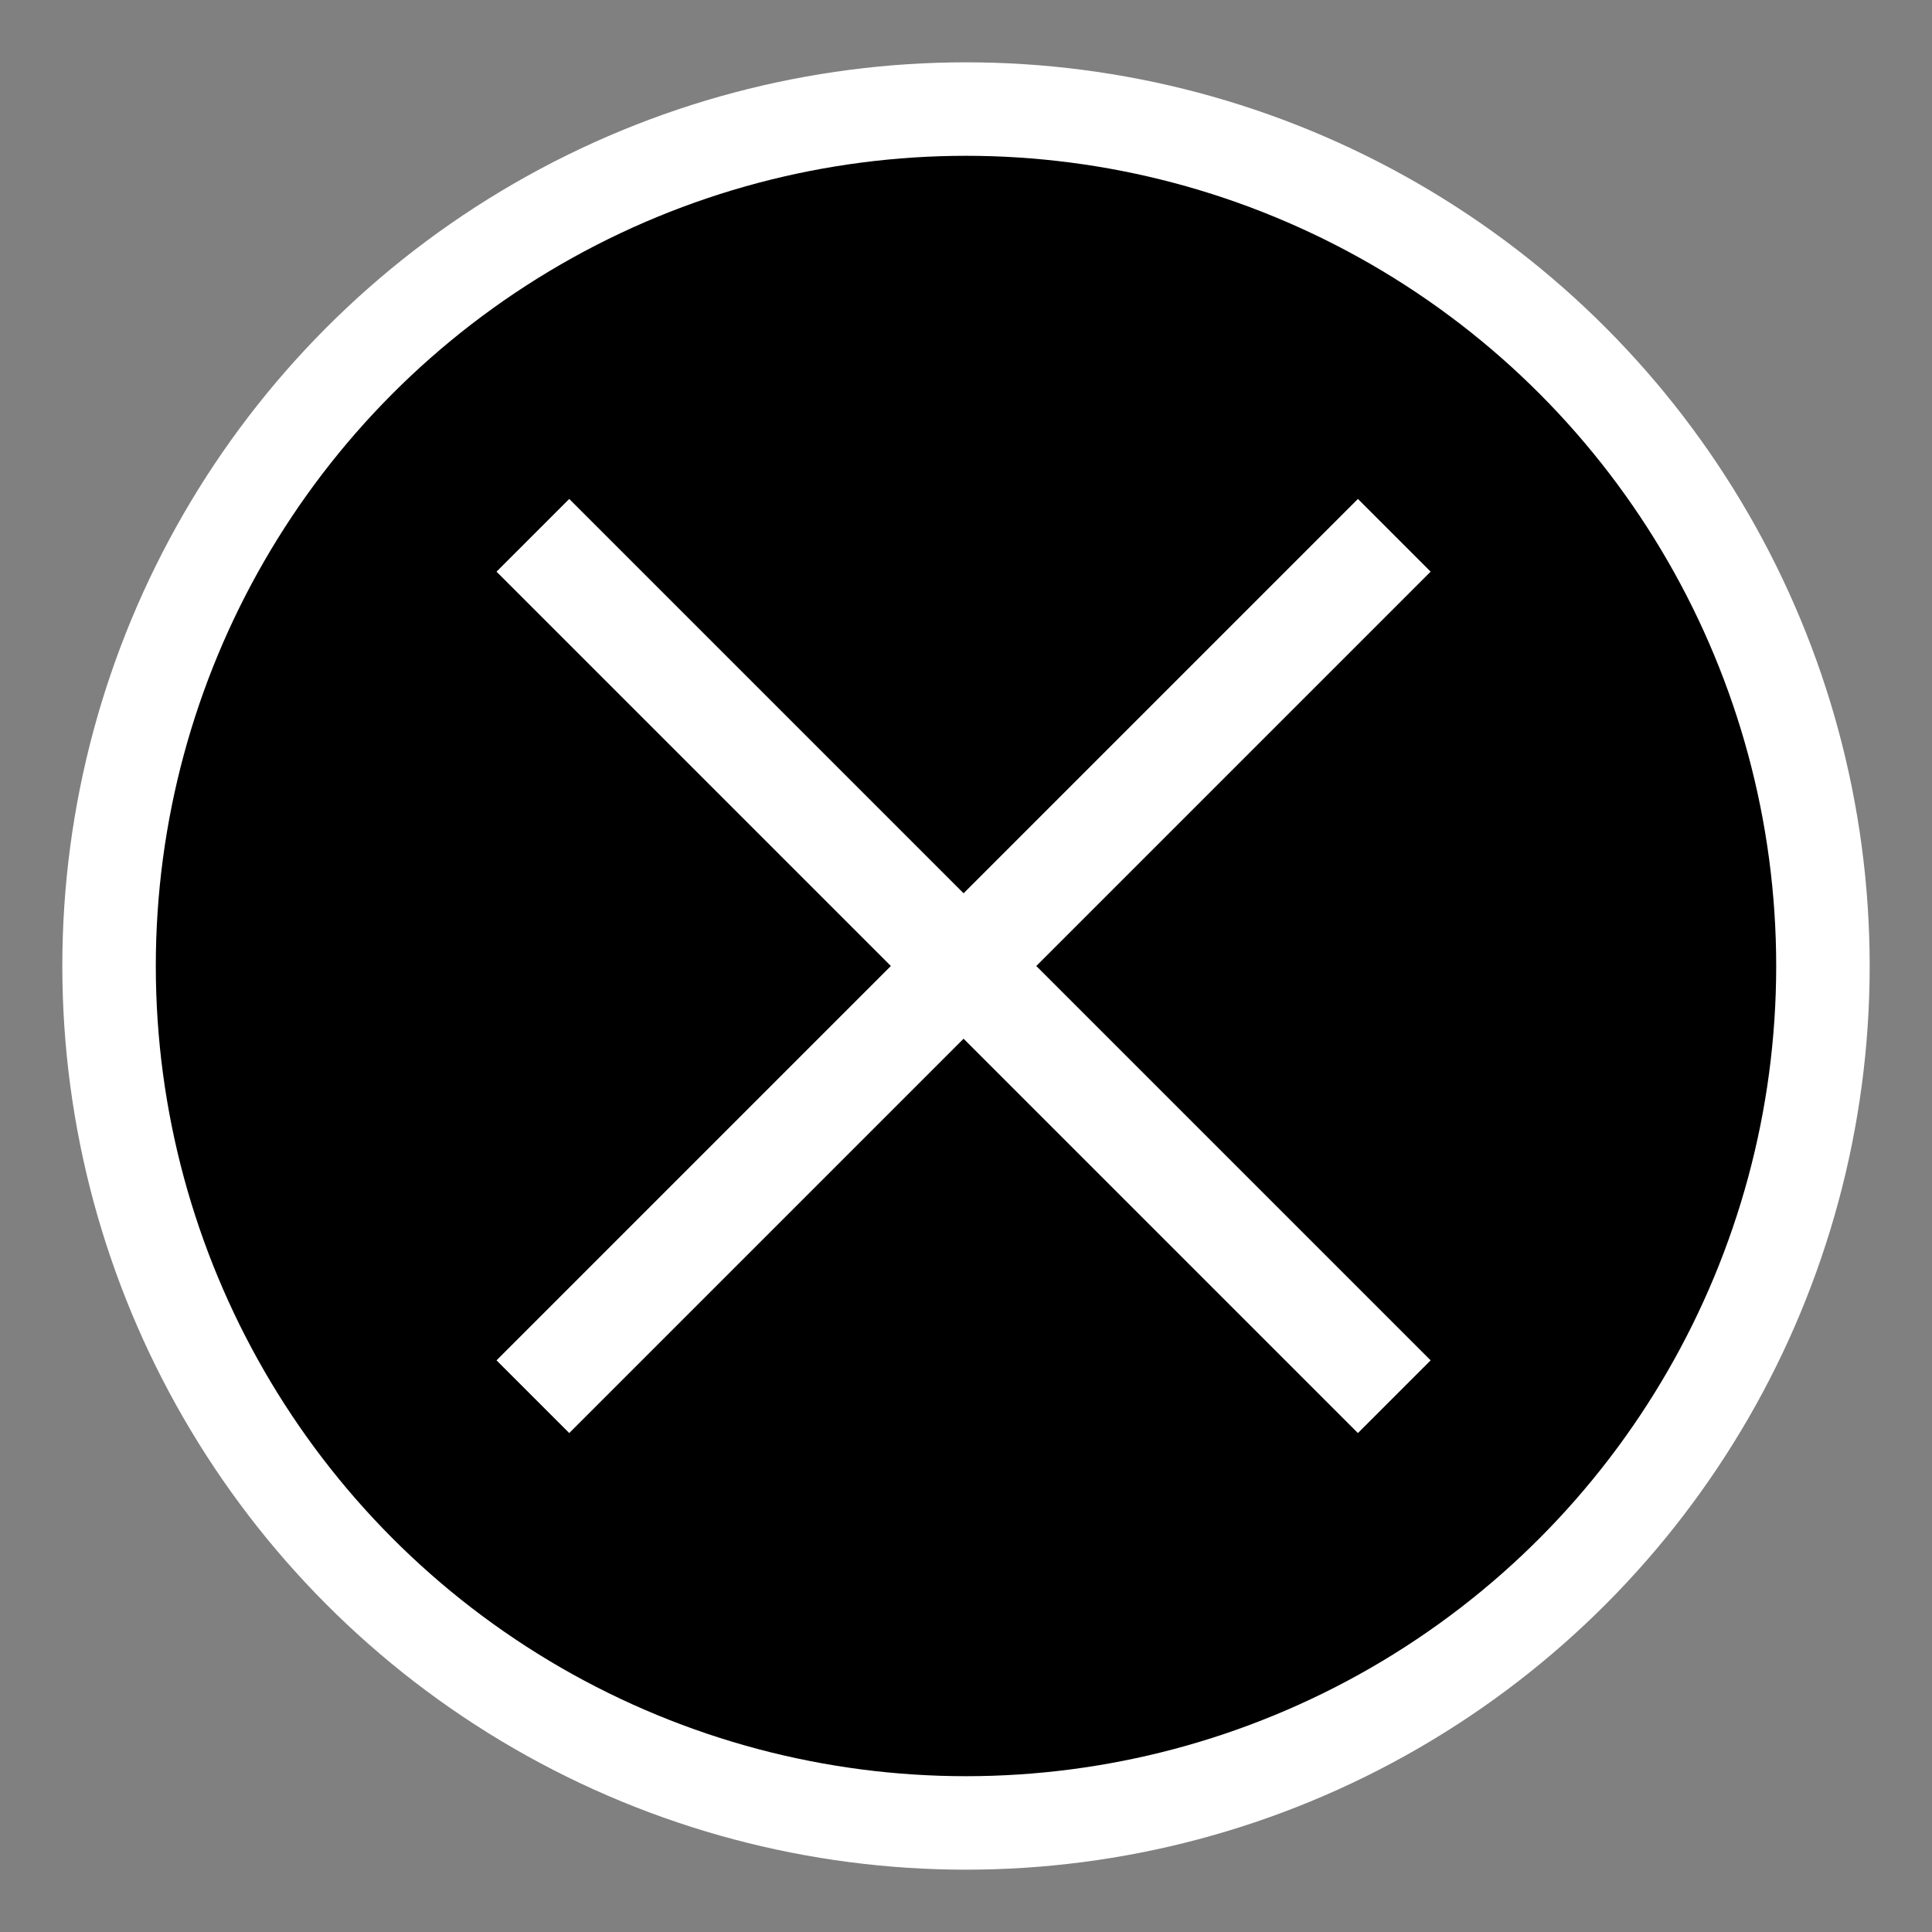 <?xml version="1.0" encoding="utf-8"?>
<!-- Generator: Adobe Illustrator 23.0.3, SVG Export Plug-In . SVG Version: 6.00 Build 0)  -->
<svg version="1.1" id="Capa_1" xmlns="http://www.w3.org/2000/svg" xmlns:xlink="http://www.w3.org/1999/xlink" x="0px" y="0px"
	 viewBox="0 0 62 62" enable-background="new 0 0 62 62" xml:space="preserve" width="50" height="50" onclick="closePlayer()">
<rect x="0" y="0" width="62" height="62" fill="#808080" stroke="none"/>
<circle id="circleiinside_3_" fill="#FFFFFF" cx="31" cy="31" r="29"/>
<circle id="circleiinside_1_" cx="31" cy="31" r="26"/>
<g id="pause_2_">
	<rect x="29.3" y="11.4" transform="matrix(0.707 -0.707 0.707 0.707 -12.841 31)" fill="#FFFFFF" width="3.3" height="39.1"/>
	<rect x="11.4" y="29.3" transform="matrix(0.707 -0.707 0.707 0.707 -12.841 31)" fill="#FFFFFF" width="39.1" height="3.3"/>
</g>
</svg>

